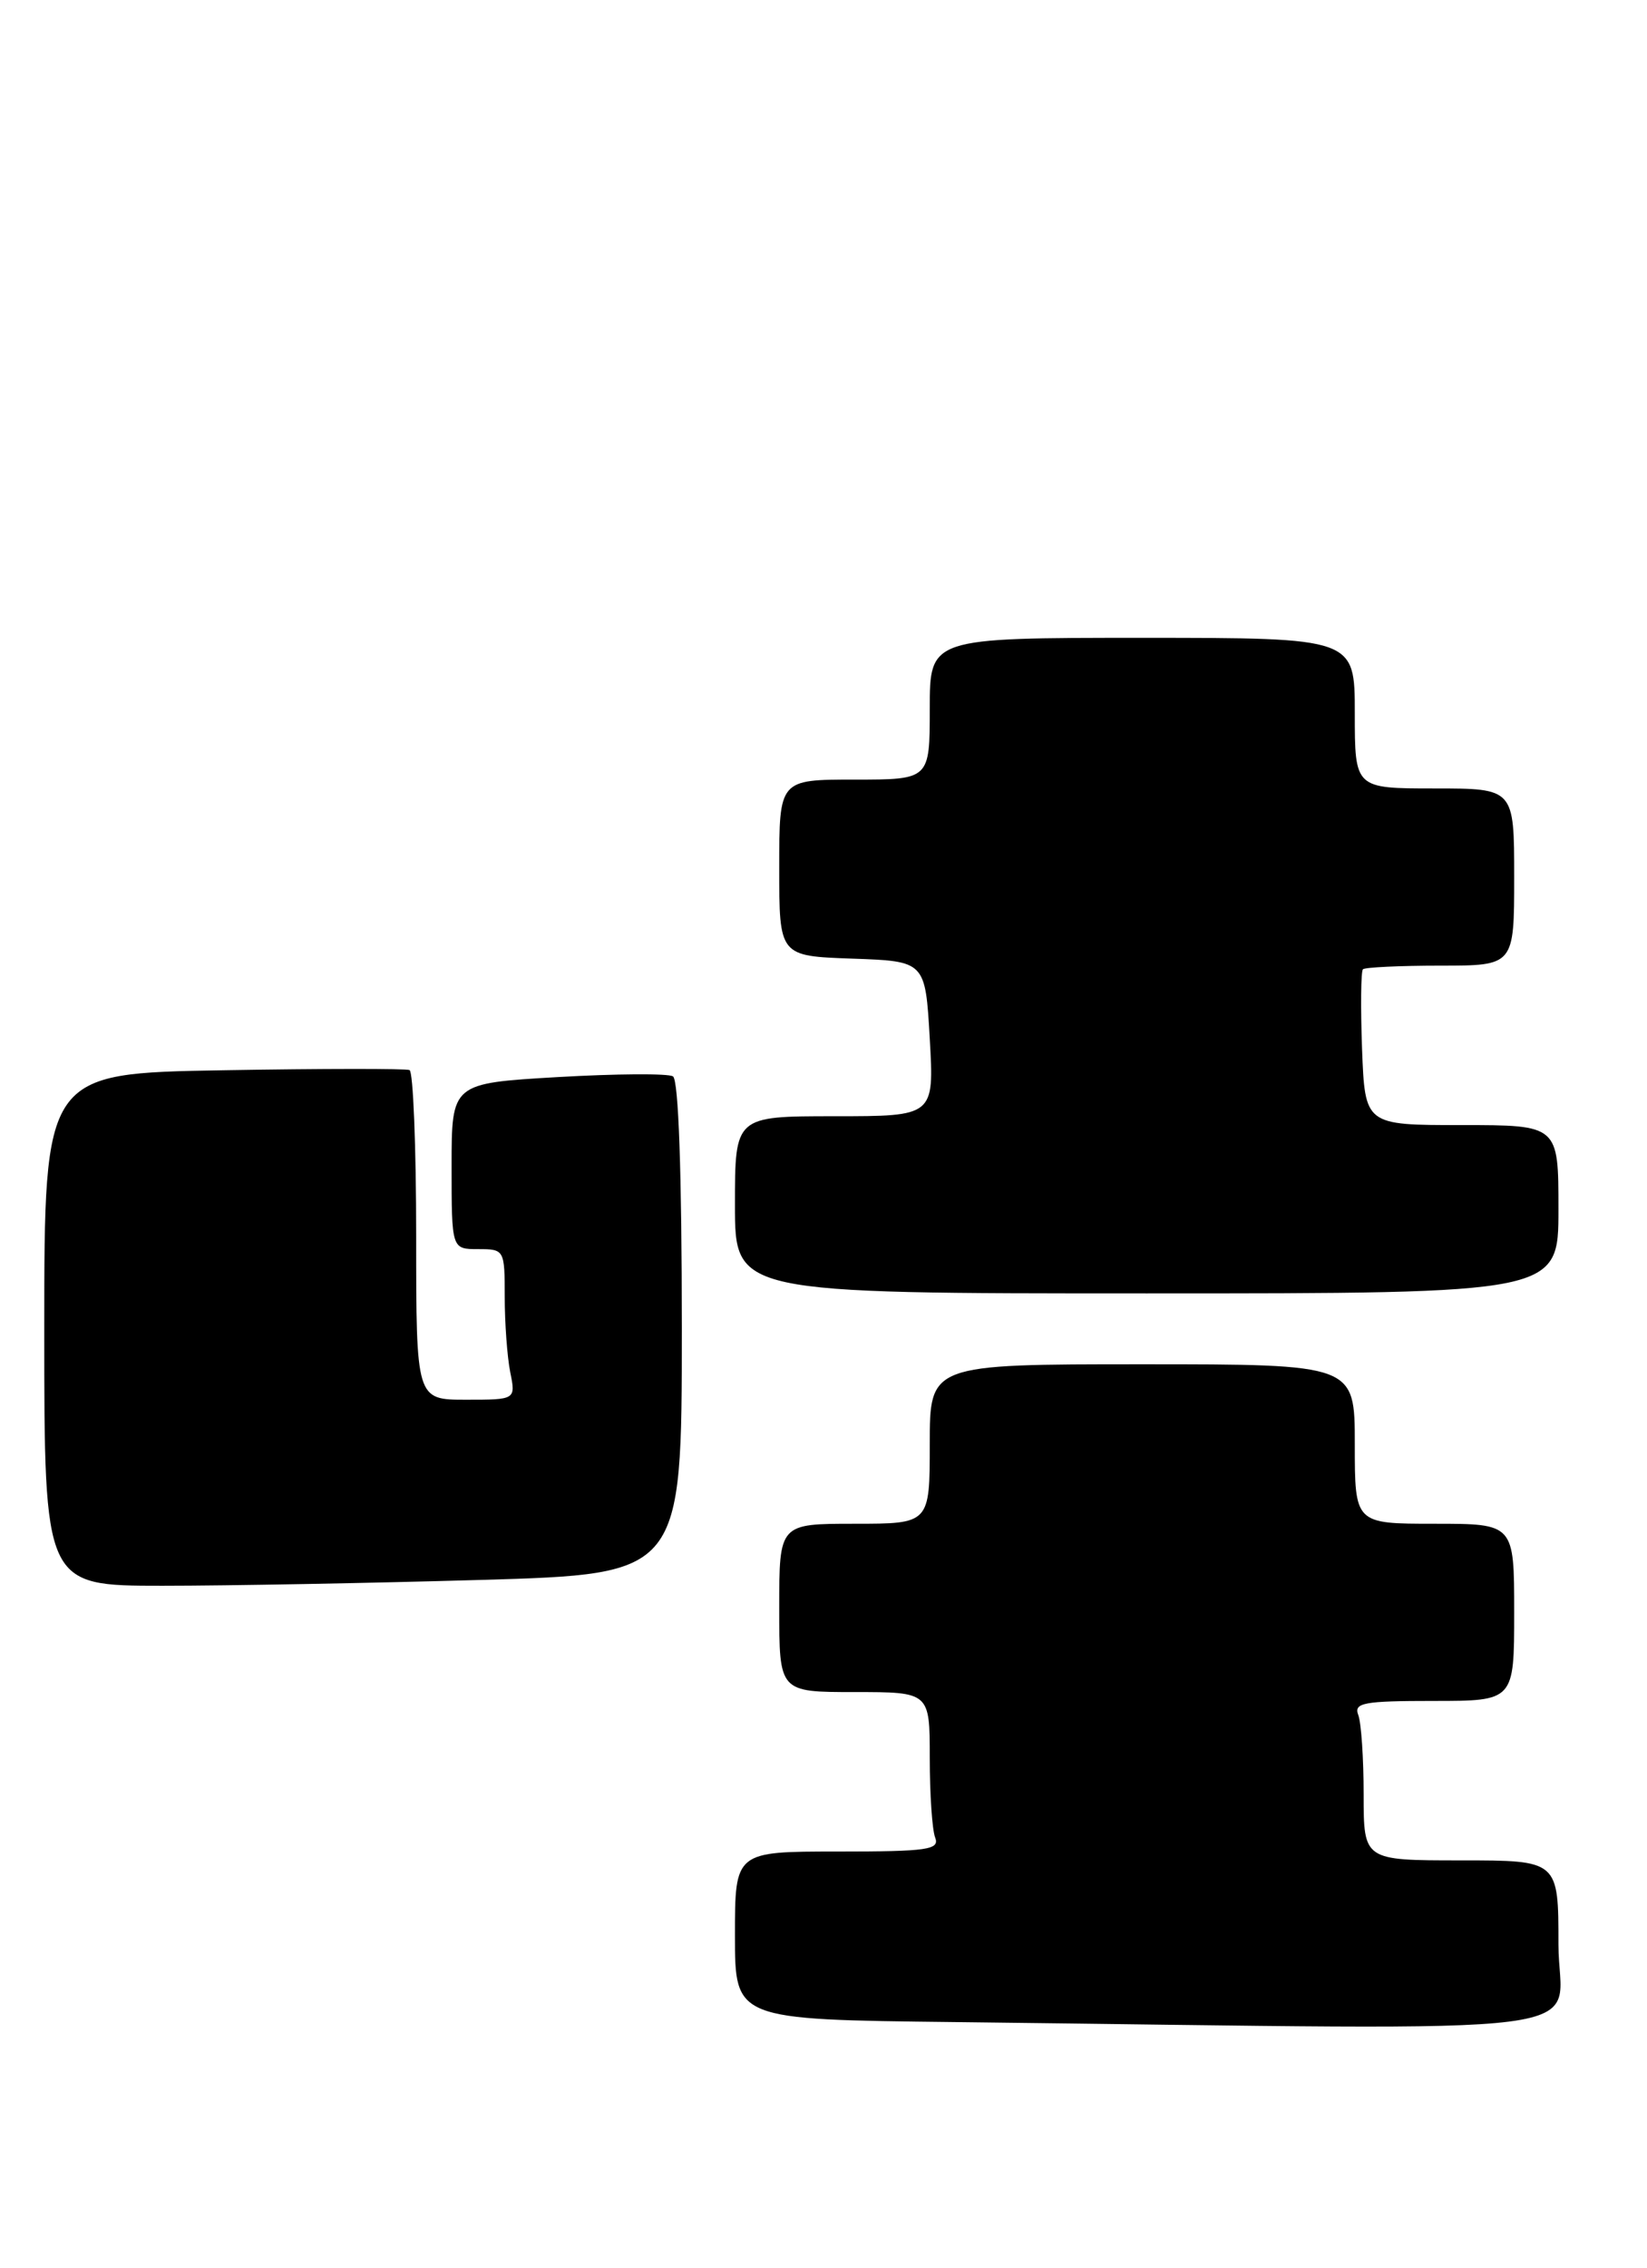<?xml version="1.0" encoding="UTF-8" standalone="no"?>
<!DOCTYPE svg PUBLIC "-//W3C//DTD SVG 1.1//EN" "http://www.w3.org/Graphics/SVG/1.1/DTD/svg11.dtd" >
<svg xmlns="http://www.w3.org/2000/svg" xmlns:xlink="http://www.w3.org/1999/xlink" version="1.1" viewBox="0 0 186 256">
 <g >
 <path fill="currentColor"
d=" M 176.00 219.50 C 176.00 210.00 176.00 210.00 165.00 210.00 C 154.00 210.00 154.00 210.00 154.00 202.58 C 154.00 198.50 153.73 194.45 153.39 193.58 C 152.87 192.21 154.00 192.00 161.89 192.00 C 171.00 192.00 171.00 192.00 171.00 182.00 C 171.00 172.00 171.00 172.00 162.00 172.00 C 153.00 172.00 153.00 172.00 153.00 163.00 C 153.00 154.00 153.00 154.00 129.00 154.00 C 105.00 154.00 105.00 154.00 105.00 163.00 C 105.00 172.00 105.00 172.00 96.50 172.00 C 88.00 172.00 88.00 172.00 88.00 181.50 C 88.00 191.00 88.00 191.00 96.50 191.00 C 105.00 191.00 105.00 191.00 105.00 198.42 C 105.00 202.50 105.27 206.55 105.61 207.42 C 106.14 208.80 104.78 209.00 94.61 209.00 C 83.00 209.00 83.00 209.00 83.00 218.48 C 83.00 227.97 83.00 227.97 107.75 228.25 C 183.89 229.13 176.00 230.14 176.00 219.50 Z  M 54.34 178.34 C 77.00 177.68 77.00 177.68 77.00 149.90 C 77.00 132.42 76.63 121.89 76.00 121.50 C 75.45 121.16 69.60 121.20 63.00 121.58 C 51.00 122.28 51.00 122.28 51.00 131.64 C 51.00 141.00 51.00 141.00 54.00 141.00 C 56.96 141.00 57.00 141.07 57.00 146.38 C 57.00 149.33 57.28 153.16 57.62 154.88 C 58.25 158.00 58.25 158.00 52.62 158.00 C 47.00 158.00 47.00 158.00 47.00 139.56 C 47.00 129.42 46.66 120.97 46.25 120.79 C 45.84 120.61 36.39 120.62 25.25 120.81 C 5.00 121.15 5.00 121.15 5.00 150.08 C 5.00 179.00 5.00 179.00 18.34 179.00 C 25.67 179.00 41.87 178.70 54.34 178.34 Z  M 176.00 136.50 C 176.00 127.00 176.00 127.00 165.07 127.00 C 154.15 127.00 154.15 127.00 153.82 118.41 C 153.65 113.69 153.69 109.64 153.92 109.41 C 154.15 109.19 158.08 109.00 162.67 109.00 C 171.00 109.00 171.00 109.00 171.00 99.00 C 171.00 89.00 171.00 89.00 162.00 89.00 C 153.00 89.00 153.00 89.00 153.00 80.50 C 153.00 72.00 153.00 72.00 129.00 72.00 C 105.00 72.00 105.00 72.00 105.00 80.00 C 105.00 88.00 105.00 88.00 96.50 88.00 C 88.00 88.00 88.00 88.00 88.00 97.96 C 88.00 107.92 88.00 107.92 96.25 108.21 C 104.50 108.50 104.50 108.50 105.00 117.25 C 105.50 126.00 105.50 126.00 94.25 126.00 C 83.00 126.00 83.00 126.00 83.00 136.00 C 83.00 146.00 83.00 146.00 129.50 146.00 C 176.00 146.00 176.00 146.00 176.00 136.50 Z "/>
</g>
</svg>
